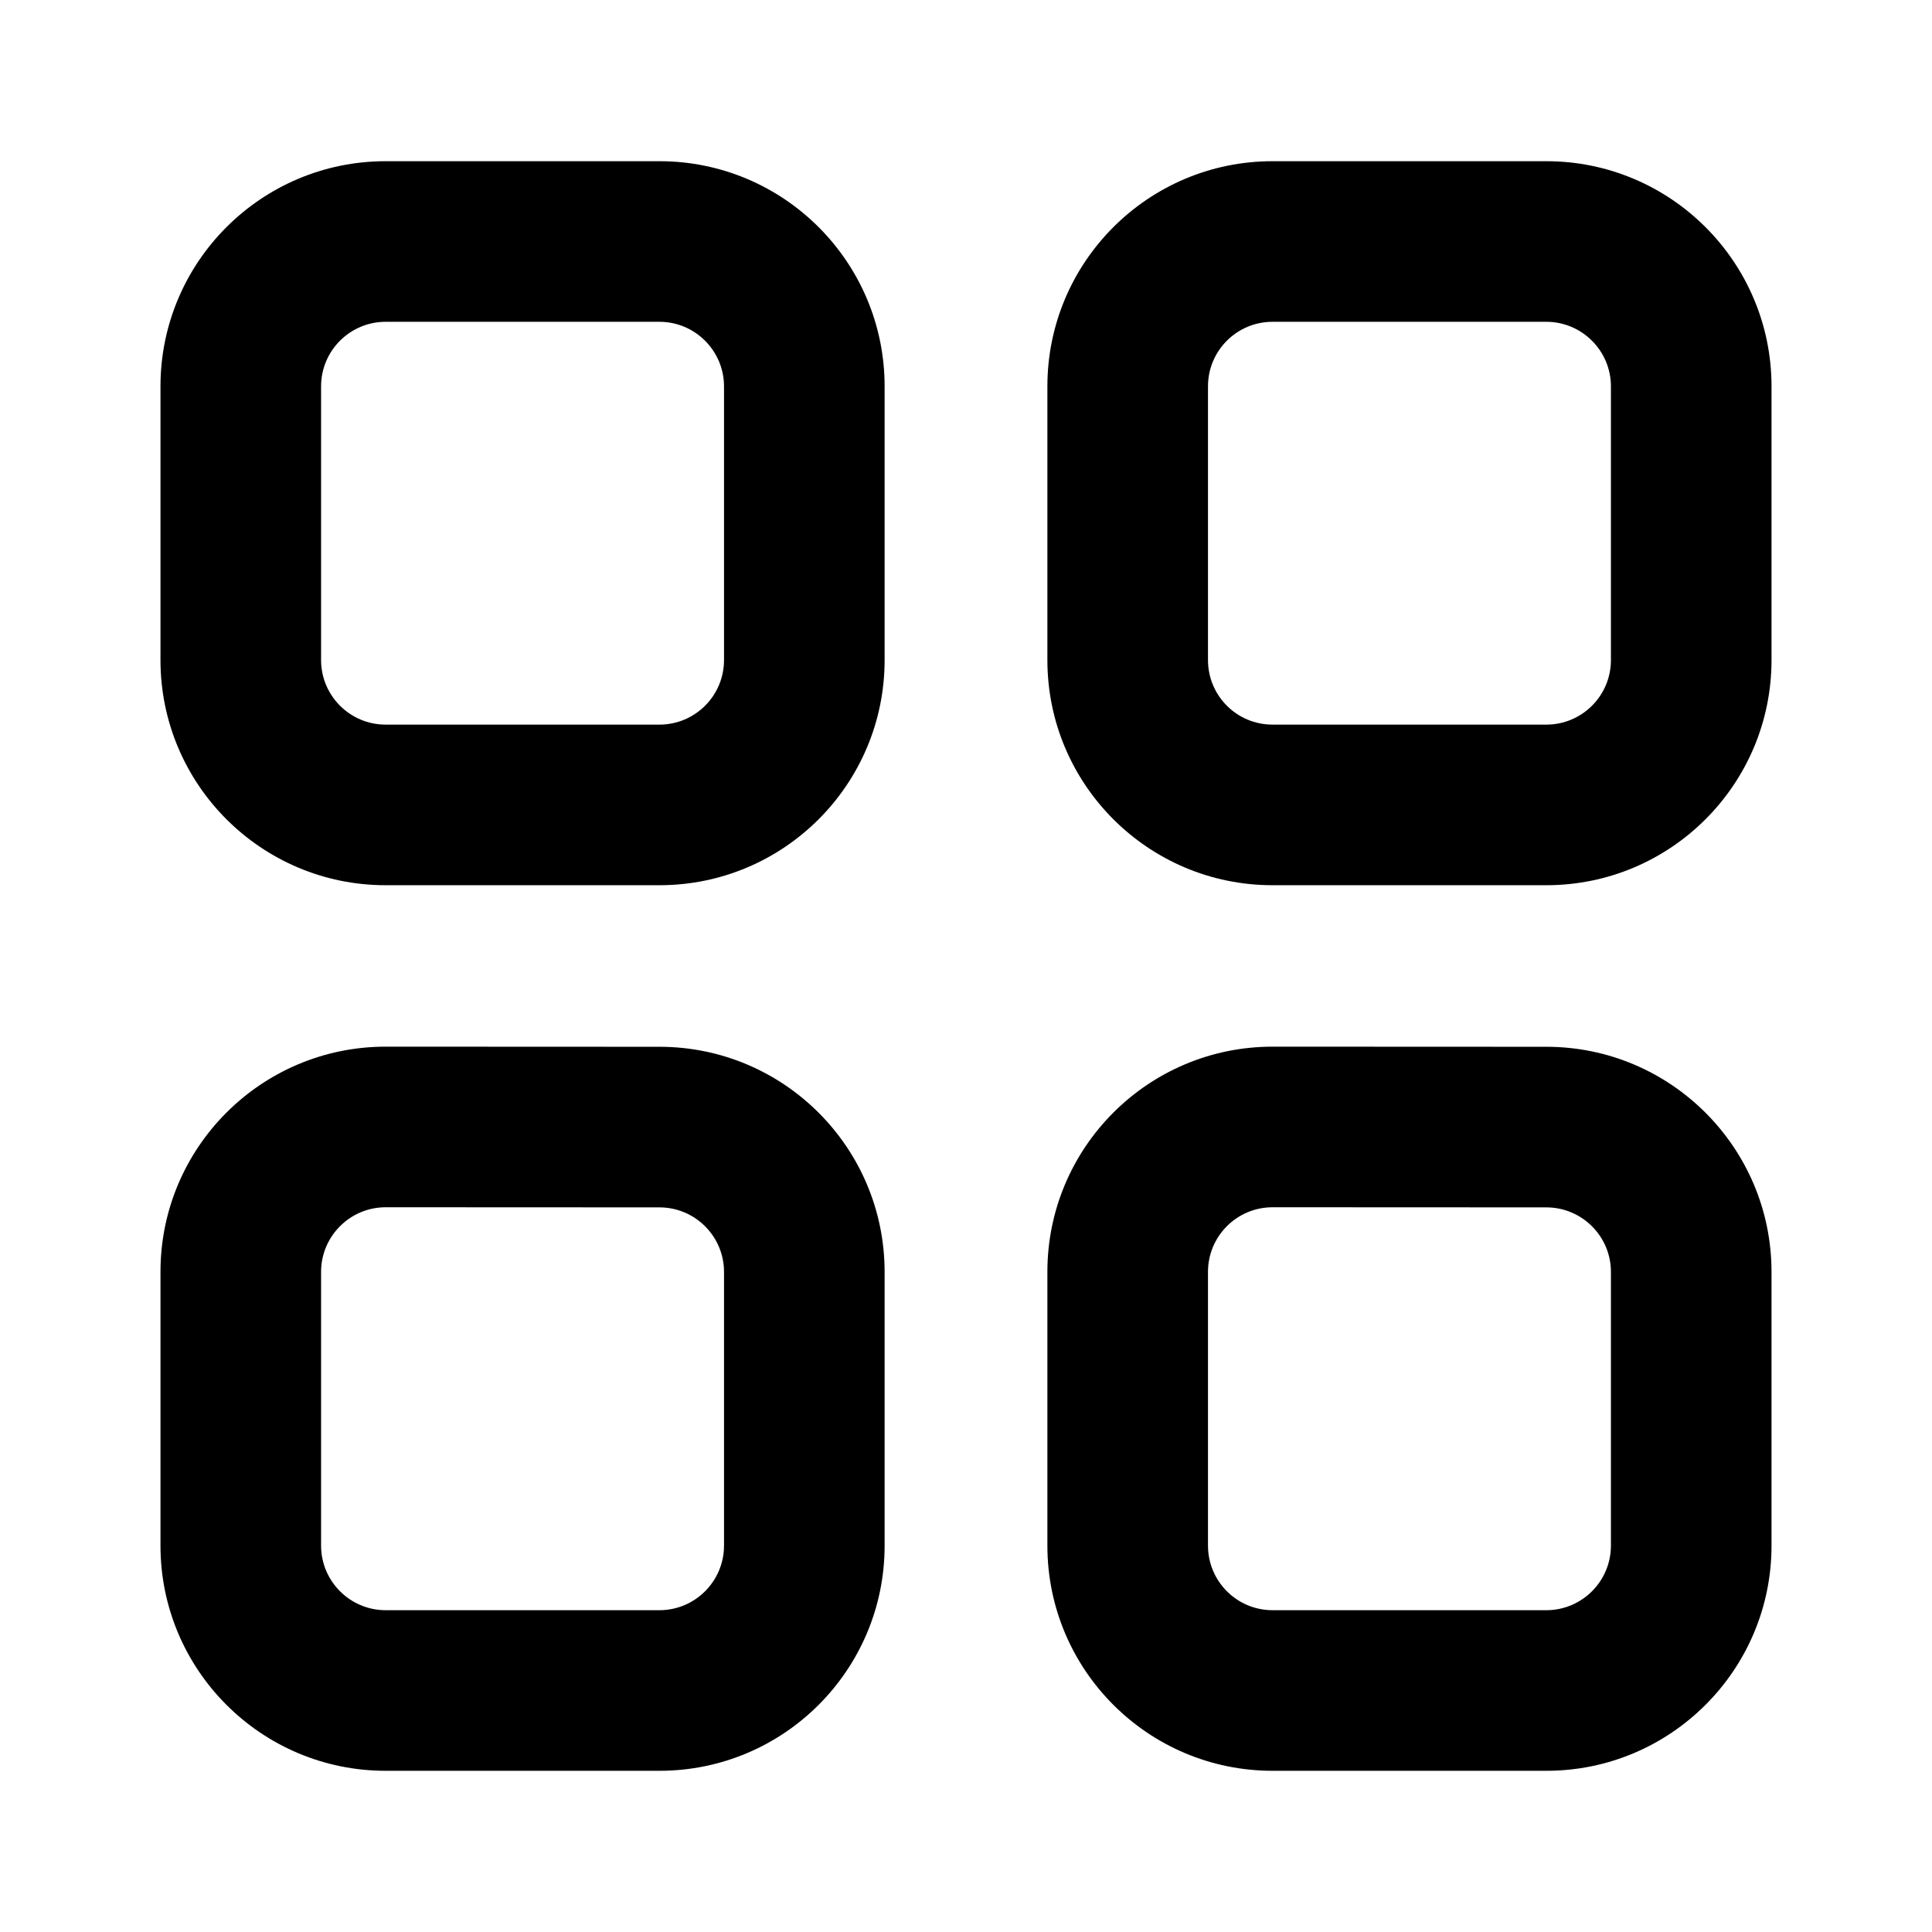 <svg width="16" height="16" viewBox="0 0 16 16" fill="none" xmlns="http://www.w3.org/2000/svg">
<path fill-rule="evenodd" clip-rule="evenodd" d="M3.194 1.335C2.164 1.335 1.329 2.17 1.329 3.2L1.329 5.466C1.329 6.496 2.164 7.331 3.194 7.331H5.461C6.491 7.331 7.326 6.496 7.326 5.466V3.2C7.326 2.17 6.491 1.335 5.461 1.335L3.194 1.335ZM2.659 3.2C2.659 2.904 2.899 2.665 3.194 2.665L5.461 2.665C5.756 2.665 5.996 2.905 5.996 3.2V5.466C5.996 5.762 5.756 6.001 5.461 6.001H3.194C2.899 6.001 2.659 5.762 2.659 5.466L2.659 3.2Z" fill="black"/>
<path fill-rule="evenodd" clip-rule="evenodd" d="M10.539 1.335C9.509 1.335 8.674 2.17 8.674 3.2L8.674 5.466C8.674 6.496 9.509 7.331 10.539 7.331H12.806C13.835 7.331 14.671 6.496 14.671 5.466V3.2C14.671 2.17 13.835 1.335 12.806 1.335L10.539 1.335ZM10.004 3.2C10.004 2.904 10.243 2.665 10.539 2.665L12.806 2.665C13.101 2.665 13.341 2.905 13.341 3.2V5.466C13.341 5.762 13.101 6.001 12.806 6.001H10.539C10.243 6.001 10.004 5.762 10.004 5.466L10.004 3.2Z" fill="black"/>
<path fill-rule="evenodd" clip-rule="evenodd" d="M3.194 8.668C2.164 8.668 1.329 9.503 1.329 10.533L1.329 12.8C1.329 13.83 2.164 14.665 3.194 14.665H5.461C6.491 14.665 7.326 13.83 7.326 12.8V10.534C7.326 9.504 6.491 8.669 5.461 8.669L3.194 8.668ZM2.659 10.533C2.659 10.238 2.899 9.998 3.194 9.998L5.461 9.999C5.756 9.999 5.996 10.238 5.996 10.534V12.8C5.996 13.095 5.756 13.335 5.461 13.335H3.194C2.899 13.335 2.659 13.095 2.659 12.8L2.659 10.533Z" fill="black"/>
<path fill-rule="evenodd" clip-rule="evenodd" d="M10.539 8.668C9.509 8.668 8.674 9.503 8.674 10.533L8.674 12.8C8.674 13.83 9.509 14.665 10.539 14.665H12.806C13.835 14.665 14.671 13.83 14.671 12.8V10.534C14.671 9.504 13.835 8.669 12.806 8.669L10.539 8.668ZM10.004 10.533C10.004 10.238 10.243 9.998 10.539 9.998L12.806 9.999C13.101 9.999 13.341 10.238 13.341 10.534V12.8C13.341 13.095 13.101 13.335 12.806 13.335H10.539C10.243 13.335 10.004 13.095 10.004 12.8L10.004 10.533Z" fill="black"/>
</svg>
